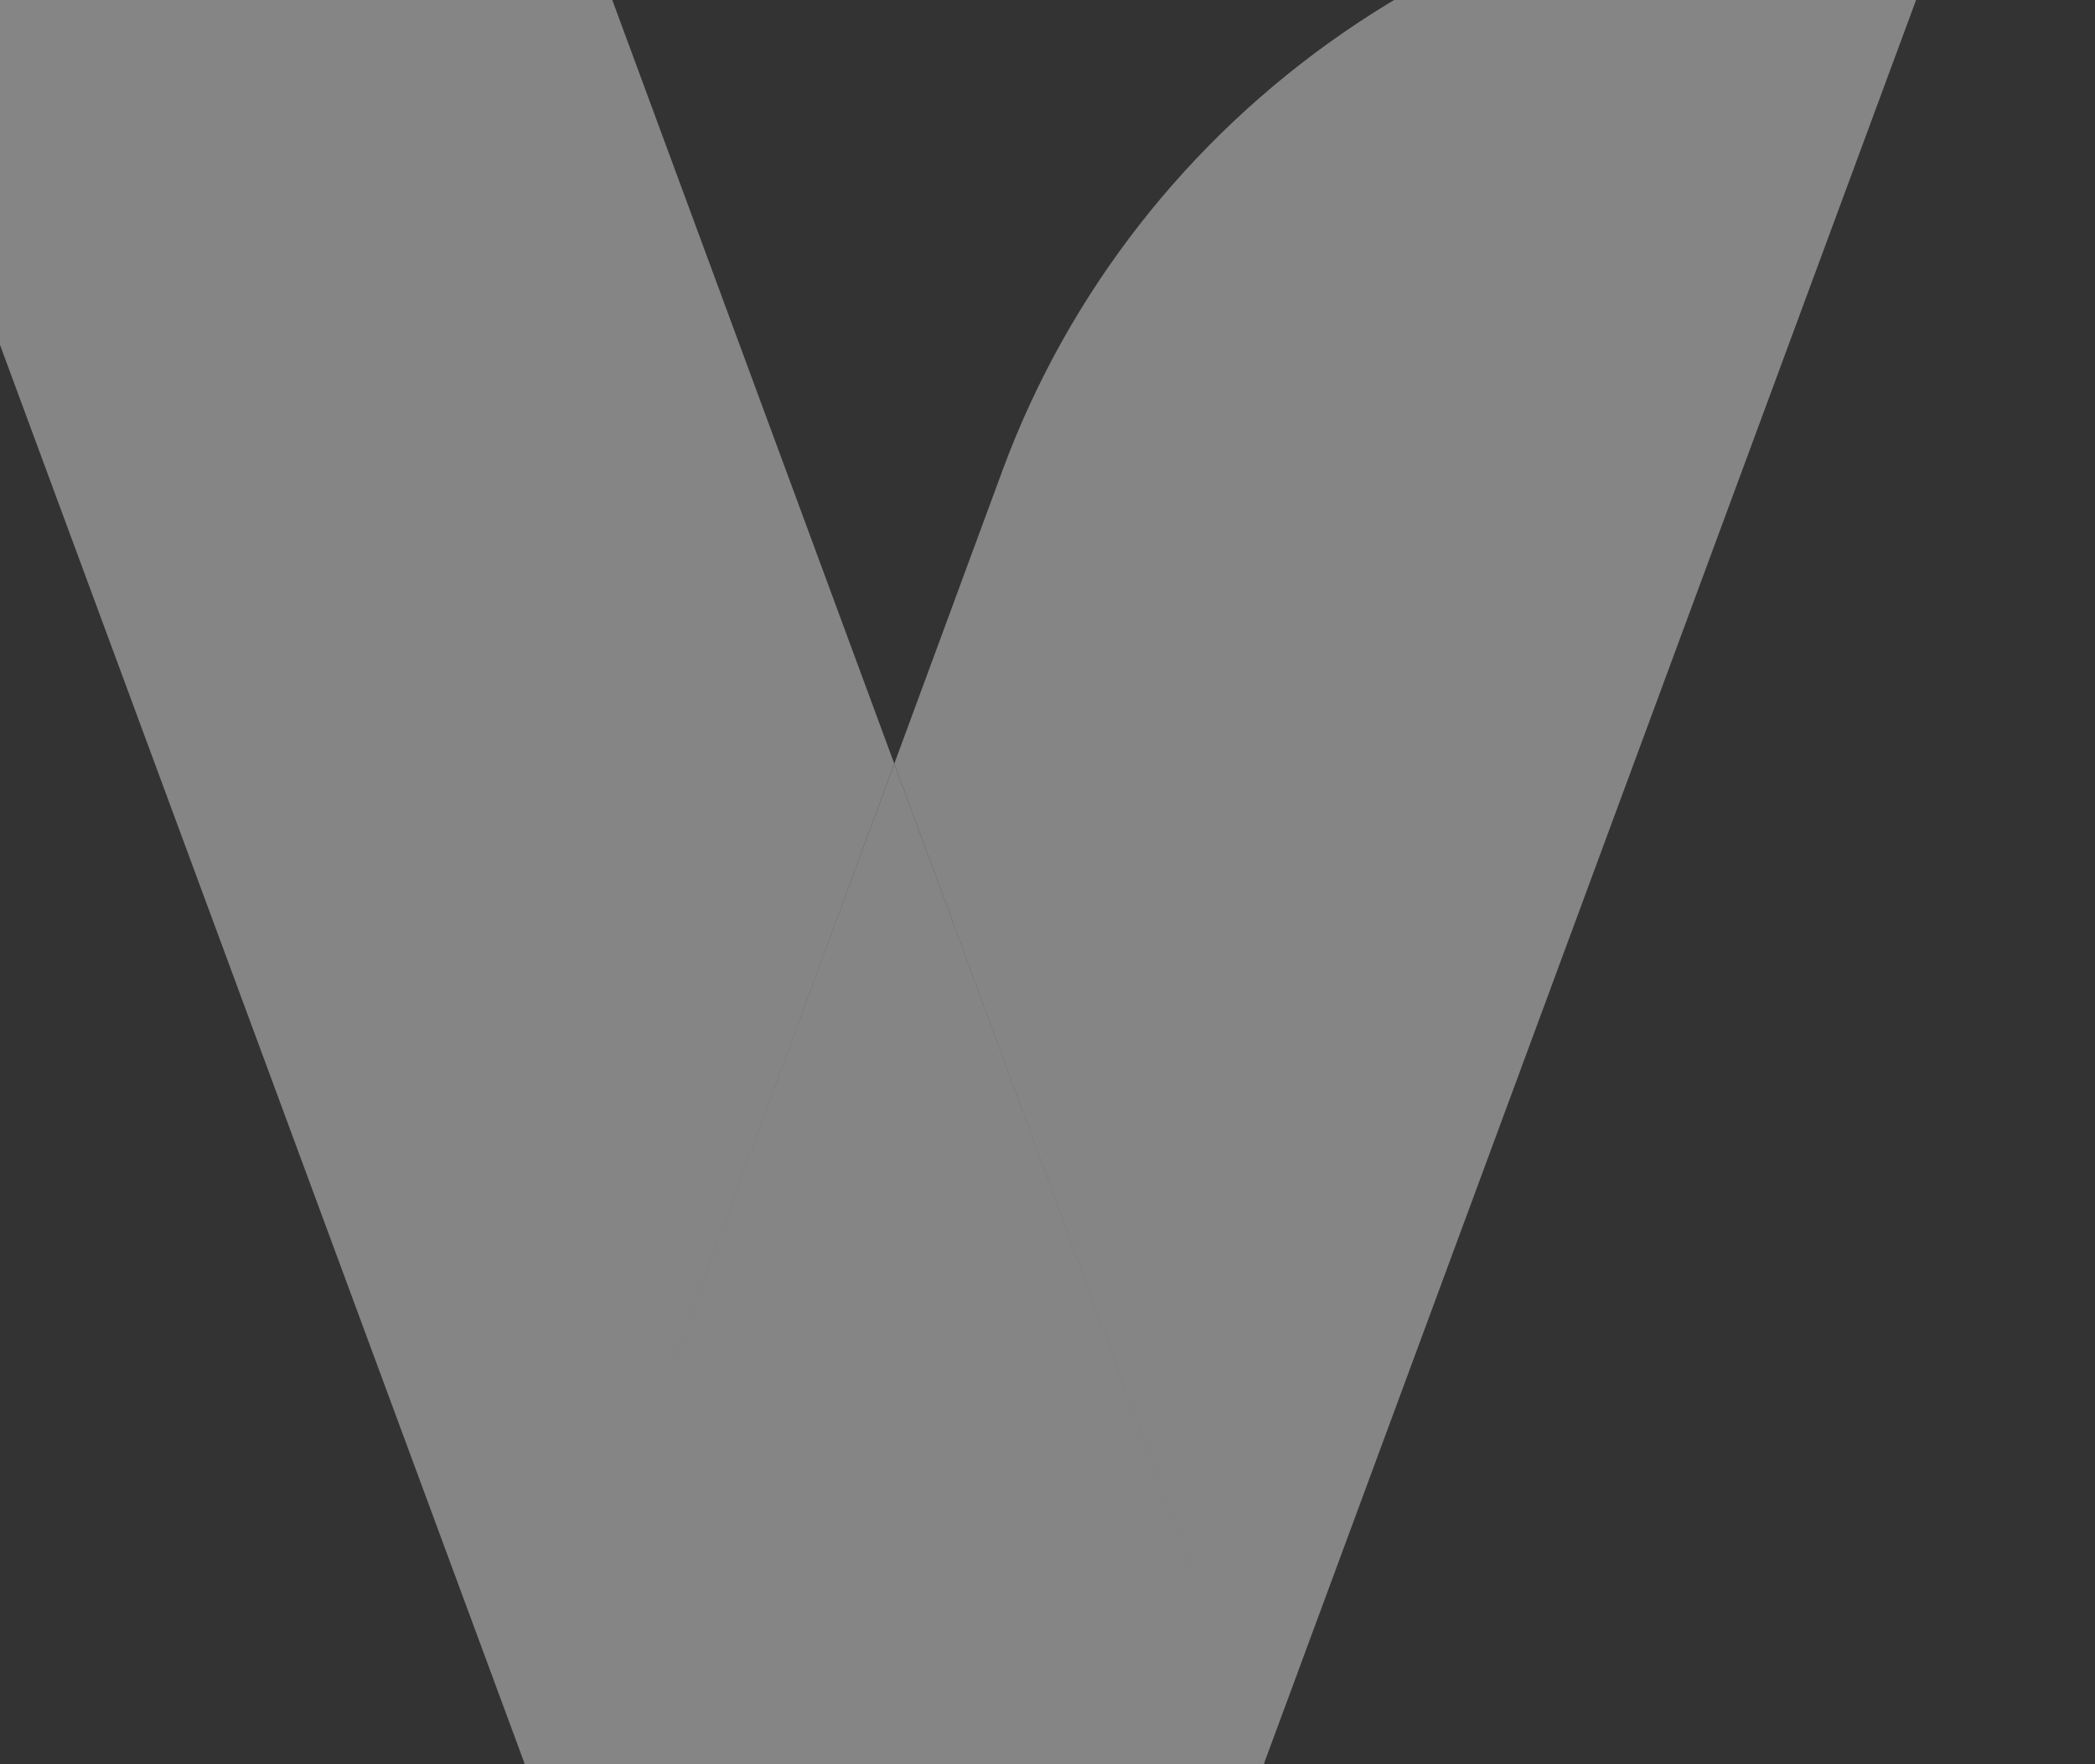 <svg width="697" height="587" viewBox="0 0 697 587" fill="none" xmlns="http://www.w3.org/2000/svg">
<rect x="0" y="0" width="697" height="587" fill="#333333" stroke="none"/>
<g opacity="0.4">
<path d="M297.528 254.078L174.625 587L-140.828 -266.13C-141.919 -269.165 -142.255 -272.413 -141.808 -275.602C-141.36 -278.791 -140.143 -281.828 -138.257 -284.459C-136.372 -287.09 -133.873 -289.239 -130.971 -290.725C-128.068 -292.211 -124.846 -292.991 -121.573 -293H81.218C85.444 -292.988 89.563 -291.691 93.01 -289.285C96.457 -286.88 99.064 -283.485 100.473 -279.565L297.528 254.078Z" fill="white"/>
<path d="M420.636 587H174.35L297.527 254.078L420.636 587Z" fill="white"/>
<path d="M333.712 156.001L297.524 254.078L420.428 587L643.976 -17.58C645.067 -20.616 645.402 -23.863 644.955 -27.052C644.508 -30.241 643.291 -33.279 641.405 -35.91C639.52 -38.541 637.021 -40.69 634.118 -42.175C631.215 -43.661 627.993 -44.442 624.721 -44.451C561.182 -44.399 499.194 -25.145 447.144 10.708C395.095 46.56 355.498 97.28 333.712 156.001Z" fill="white"/>
<path d="M580.476 -64.67C644.395 -64.67 696.211 -115.648 696.211 -178.533C696.211 -241.417 644.395 -292.395 580.476 -292.395C516.558 -292.395 464.742 -241.417 464.742 -178.533C464.742 -115.648 516.558 -64.67 580.476 -64.67Z" fill="white"/>
</g>
</svg>
